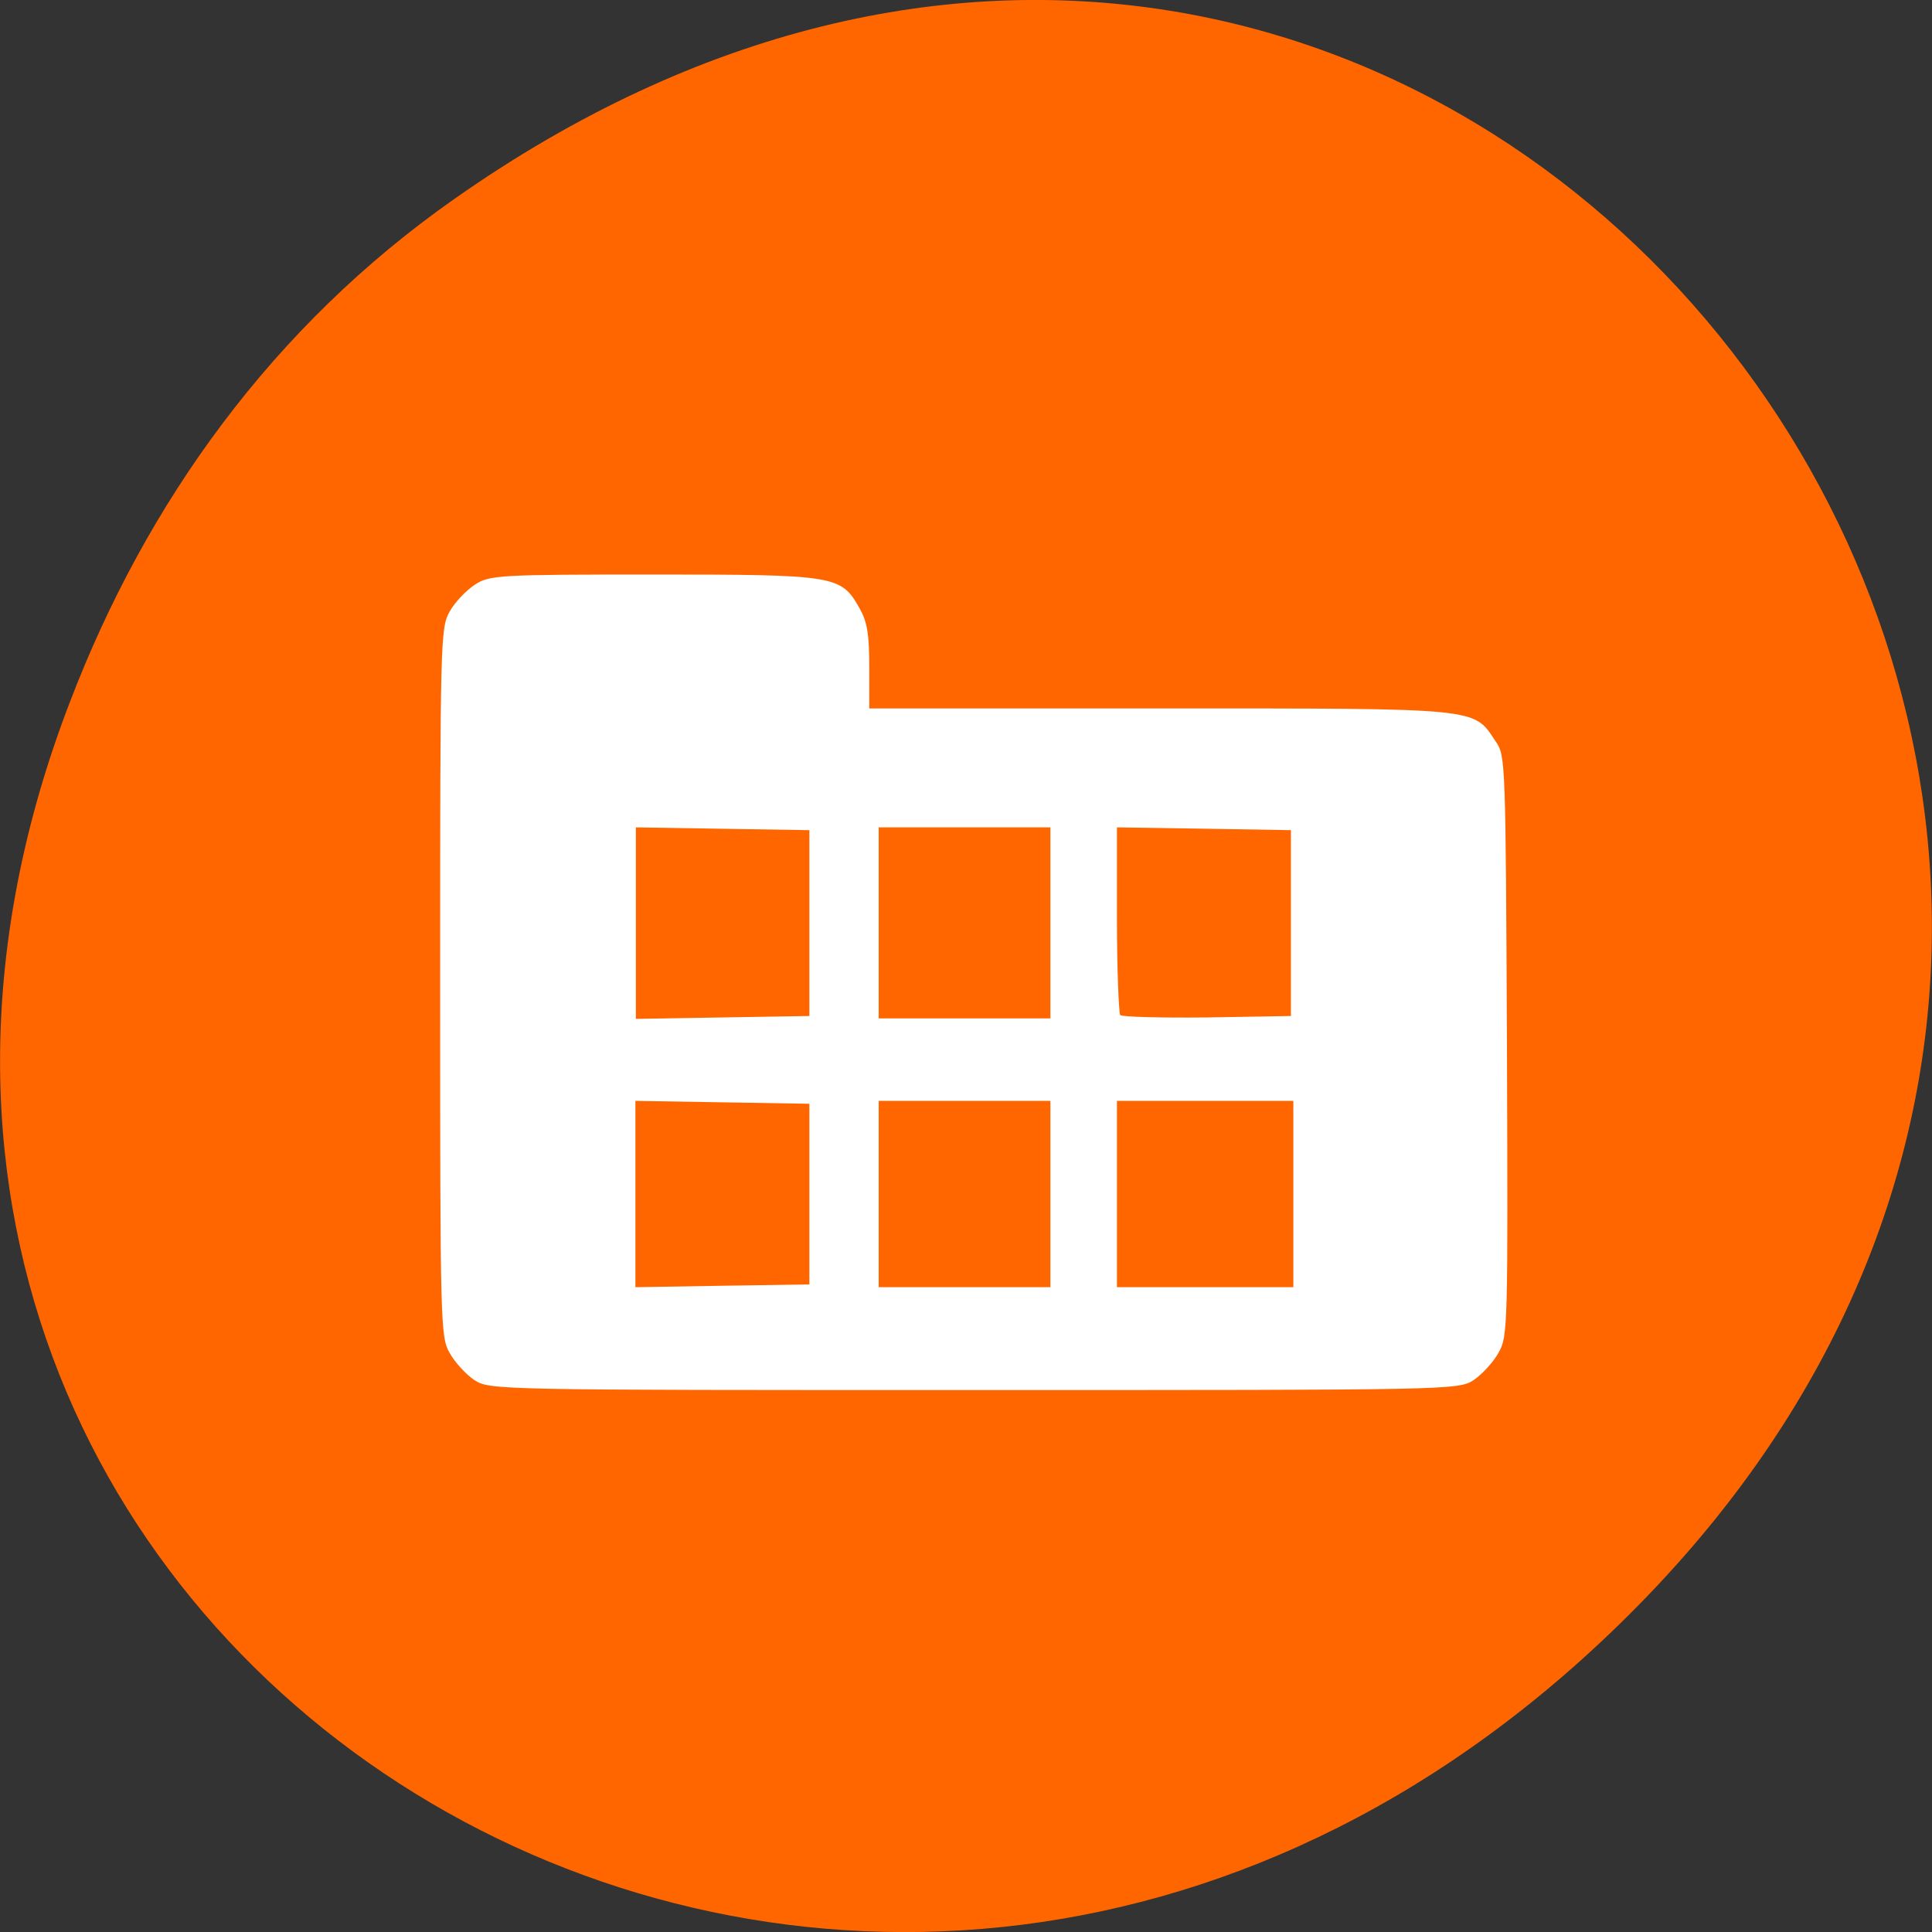 
<svg xmlns="http://www.w3.org/2000/svg" xmlns:xlink="http://www.w3.org/1999/xlink" width="16px" height="16px" viewBox="0 0 16 16" version="1.1">
<rect x="0" y="0" width="16" height="16" fill="#333333" stroke="none"/>
<g id="surface1">
<path style=" stroke:none;fill-rule:nonzero;fill:rgb(100%,40%,0%);fill-opacity:1;" d="M 3.762 1.648 C 11.945 -4.105 20.234 6.52 13.566 13.297 C 7.285 19.684 -2.477 13.766 0.578 5.816 C 1.211 4.16 2.258 2.703 3.762 1.648 Z M 3.762 1.648 "/>
<path style=" stroke:none;fill-rule:nonzero;fill:rgb(100%,100%,100%);fill-opacity:1;" d="M 3.93 11.43 C 3.859 11.383 3.766 11.281 3.723 11.203 C 3.648 11.07 3.645 10.984 3.645 8.137 C 3.645 5.289 3.648 5.203 3.723 5.066 C 3.766 4.988 3.859 4.891 3.93 4.844 C 4.051 4.762 4.133 4.758 5.414 4.758 C 6.922 4.758 6.965 4.766 7.117 5.035 C 7.18 5.145 7.199 5.246 7.199 5.52 L 7.199 5.867 L 9.617 5.867 C 12.285 5.867 12.199 5.859 12.387 6.141 C 12.469 6.258 12.469 6.309 12.48 8.664 C 12.488 11 12.488 11.066 12.41 11.203 C 12.367 11.281 12.273 11.383 12.203 11.43 C 12.078 11.512 11.996 11.512 8.066 11.512 C 4.137 11.512 4.055 11.512 3.93 11.43 Z M 6.703 9.887 L 6.703 9.141 L 5.984 9.129 L 5.262 9.117 L 5.262 10.66 L 5.984 10.648 L 6.703 10.637 Z M 8.699 9.887 L 8.699 9.117 L 7.277 9.117 L 7.277 10.66 L 8.699 10.66 Z M 10.711 9.887 L 10.711 9.117 L 9.25 9.117 L 9.25 10.66 L 10.711 10.66 Z M 6.703 7.645 L 6.703 6.875 L 5.266 6.852 L 5.266 8.438 L 6.703 8.414 Z M 8.699 7.645 L 8.699 6.852 L 7.277 6.852 L 7.277 8.434 L 8.699 8.434 Z M 10.691 7.645 L 10.691 6.875 L 9.973 6.863 L 9.25 6.852 L 9.25 7.613 C 9.25 8.035 9.266 8.391 9.277 8.406 C 9.293 8.422 9.617 8.43 10 8.426 L 10.691 8.414 Z M 10.691 7.645 "/>
</g>
</svg>
